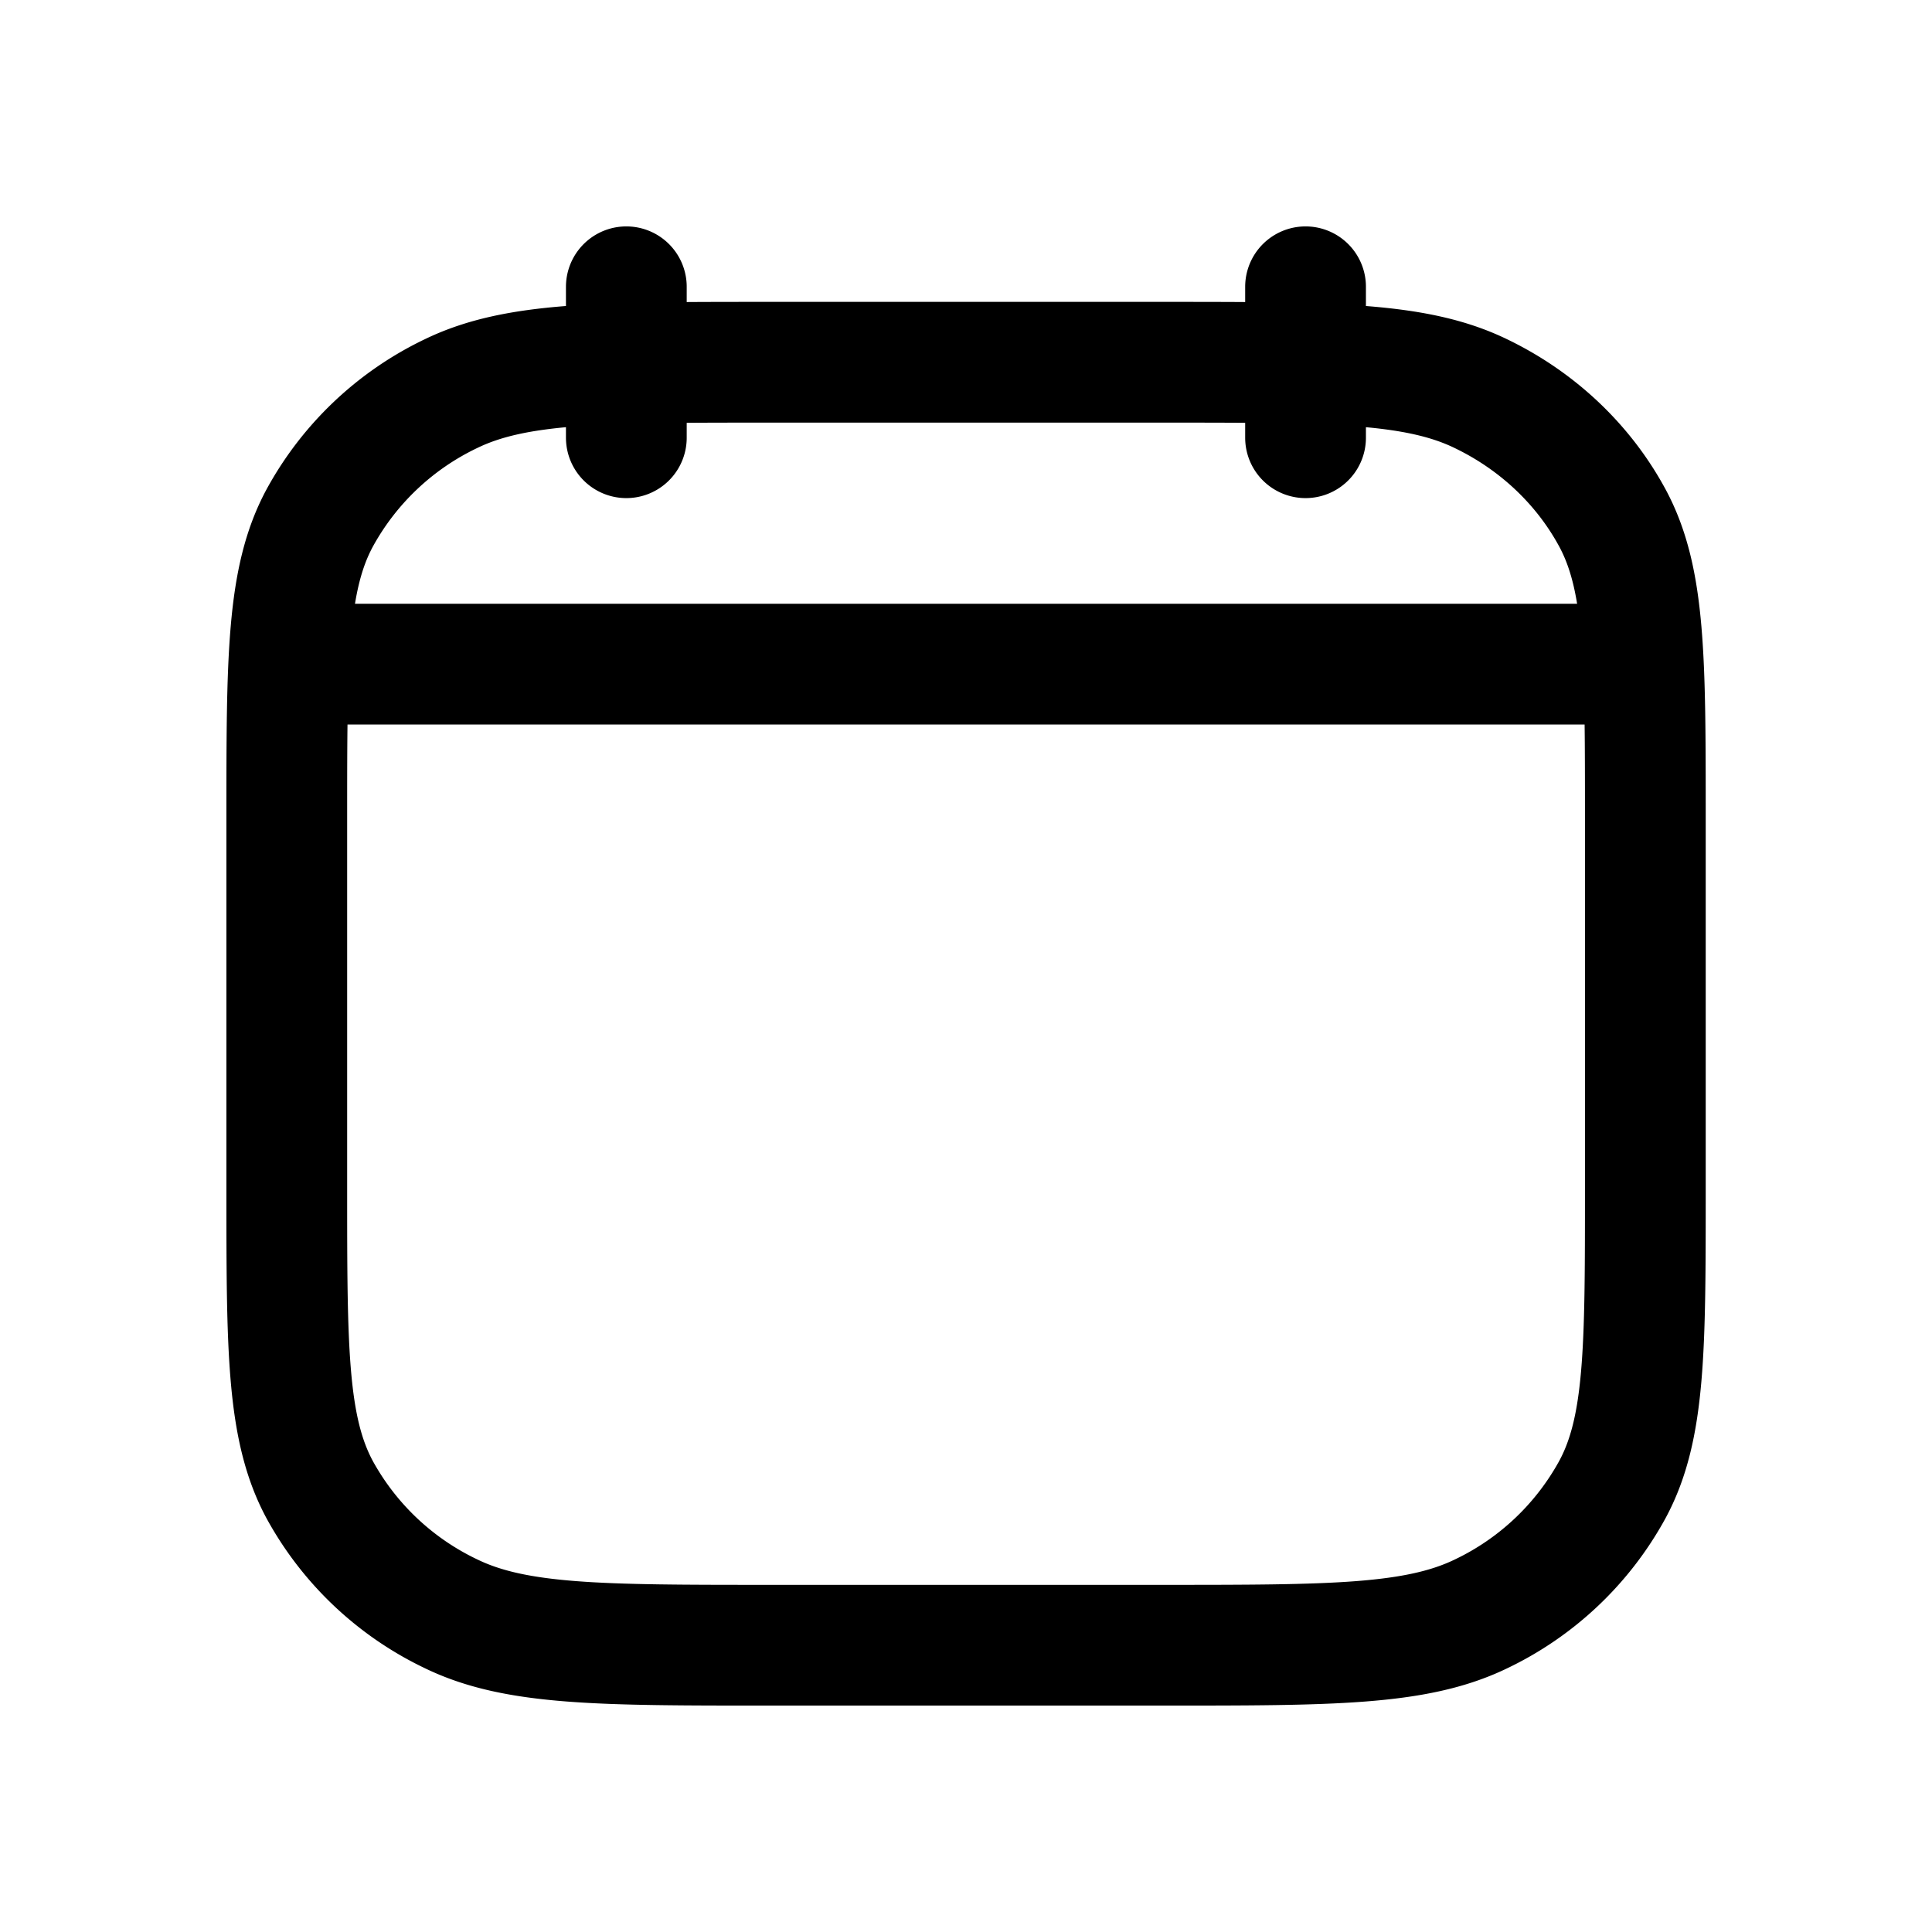 <svg xmlns="http://www.w3.org/2000/svg" fill="none" viewBox="-0.5 -0.5 16 16" stroke-linecap="round" stroke-linejoin="round" stroke="#000000" id="Calendar--Streamline-Mynaui" height="16" width="16">
  <desc>
    Calendar Streamline Icon: https://streamlinehq.com
  </desc>
  <path d="M10.312 3.125V1.875m-5.625 1.25V1.875M2.031 5h10.938M1.875 6.277c0 -1.322 0 -1.983 0.273 -2.488a2.435 2.435 0 0 1 1.093 -1.032C3.775 2.5 4.475 2.5 5.875 2.5h3.25c1.4 0 2.1 0 2.635 0.258 0.471 0.226 0.853 0.587 1.093 1.031 0.273 0.506 0.273 1.167 0.273 2.489v3.07c0 1.322 0 1.983 -0.273 2.488a2.435 2.435 0 0 1 -1.093 1.032C11.225 13.125 10.525 13.125 9.125 13.125H5.875c-1.4 0 -2.1 0 -2.635 -0.258a2.435 2.435 0 0 1 -1.093 -1.031C1.875 11.33 1.875 10.669 1.875 9.347z" stroke-width="1"></path>
</svg>